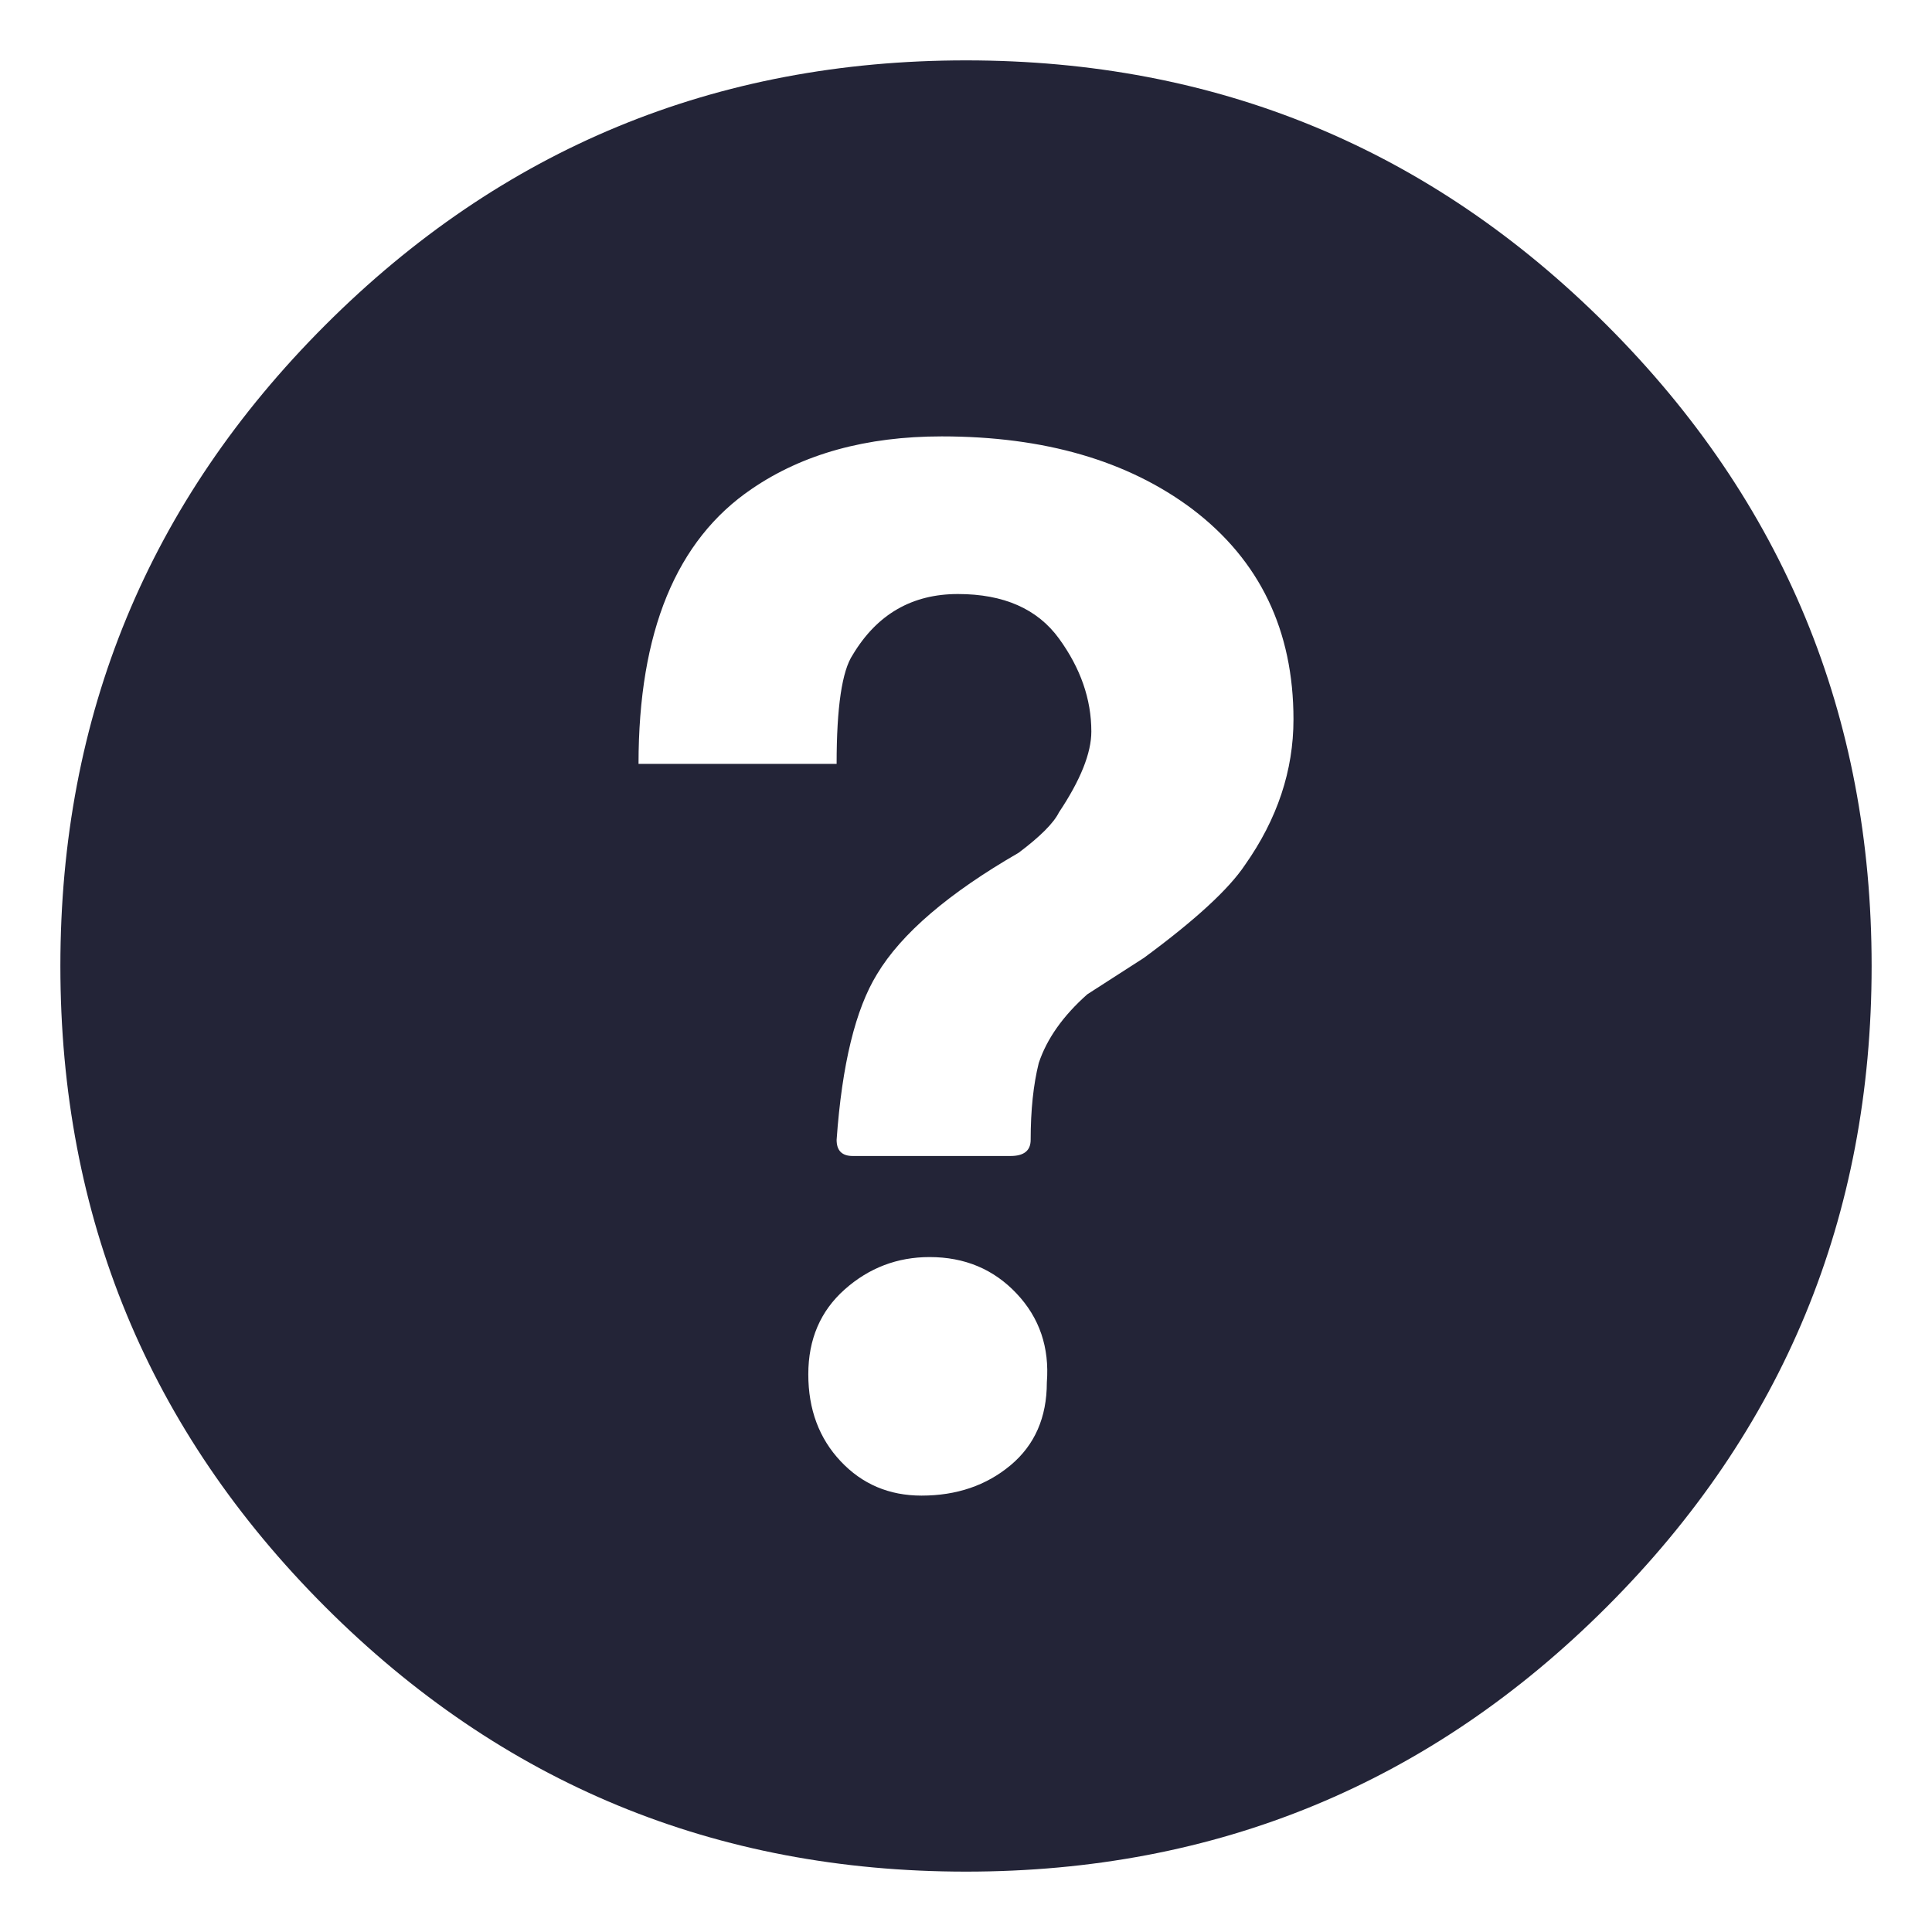 <?xml version="1.0" encoding="UTF-8"?>
<svg width="32px" height="32px" viewBox="0 0 32 32" version="1.1" xmlns="http://www.w3.org/2000/svg" xmlns:xlink="http://www.w3.org/1999/xlink">
    <!-- Generator: Sketch 42 (36781) - http://www.bohemiancoding.com/sketch -->
    <title>Icons / user-faq</title>
    <desc>Created with Sketch.</desc>
    <defs></defs>
    <g id="Symbols" stroke="none" stroke-width="1" fill="none" fill-rule="evenodd">
        <g id="Icons-/-user-faq" fill="#232437">
            <path d="M16,1 C20.152,1 23.69,2.462 26.614,5.386 C29.538,8.31 31,11.848 31,16 C31,20.152 29.538,23.69 26.614,26.614 C23.69,29.538 20.152,31 16,31 C11.848,31 8.31,29.538 5.386,26.614 C2.462,23.69 1,20.152 1,16 C1,11.848 2.462,8.31 5.386,5.386 C8.31,2.462 11.848,1 16,1 Z M17.339,22.897 C17.384,22.317 17.217,21.826 16.837,21.424 C16.458,21.022 15.978,20.821 15.397,20.821 C14.862,20.821 14.393,21 13.991,21.357 C13.589,21.714 13.388,22.183 13.388,22.763 C13.388,23.344 13.567,23.824 13.924,24.203 C14.281,24.583 14.728,24.772 15.263,24.772 C15.844,24.772 16.335,24.605 16.737,24.27 C17.138,23.935 17.339,23.478 17.339,22.897 Z M20.621,14.326 C21.156,13.567 21.424,12.763 21.424,11.915 C21.424,10.442 20.866,9.281 19.75,8.433 C18.679,7.629 17.295,7.228 15.598,7.228 C14.348,7.228 13.299,7.518 12.451,8.098 C11.201,8.946 10.576,10.464 10.576,12.652 L13.857,12.652 C13.857,11.714 13.946,11.112 14.125,10.844 C14.527,10.174 15.107,9.839 15.866,9.839 C16.625,9.839 17.183,10.085 17.54,10.576 C17.897,11.067 18.076,11.58 18.076,12.116 C18.076,12.473 17.897,12.92 17.54,13.455 C17.451,13.634 17.228,13.857 16.871,14.125 C15.71,14.795 14.929,15.464 14.527,16.134 C14.17,16.714 13.946,17.629 13.857,18.879 C13.857,19.058 13.946,19.147 14.125,19.147 L16.737,19.147 C16.96,19.147 17.071,19.058 17.071,18.879 C17.071,18.388 17.116,17.964 17.205,17.607 C17.339,17.205 17.607,16.826 18.009,16.469 L18.946,15.866 C19.795,15.241 20.353,14.728 20.621,14.326 Z" id="circle-question"></path>
        </g>
    </g>
</svg>